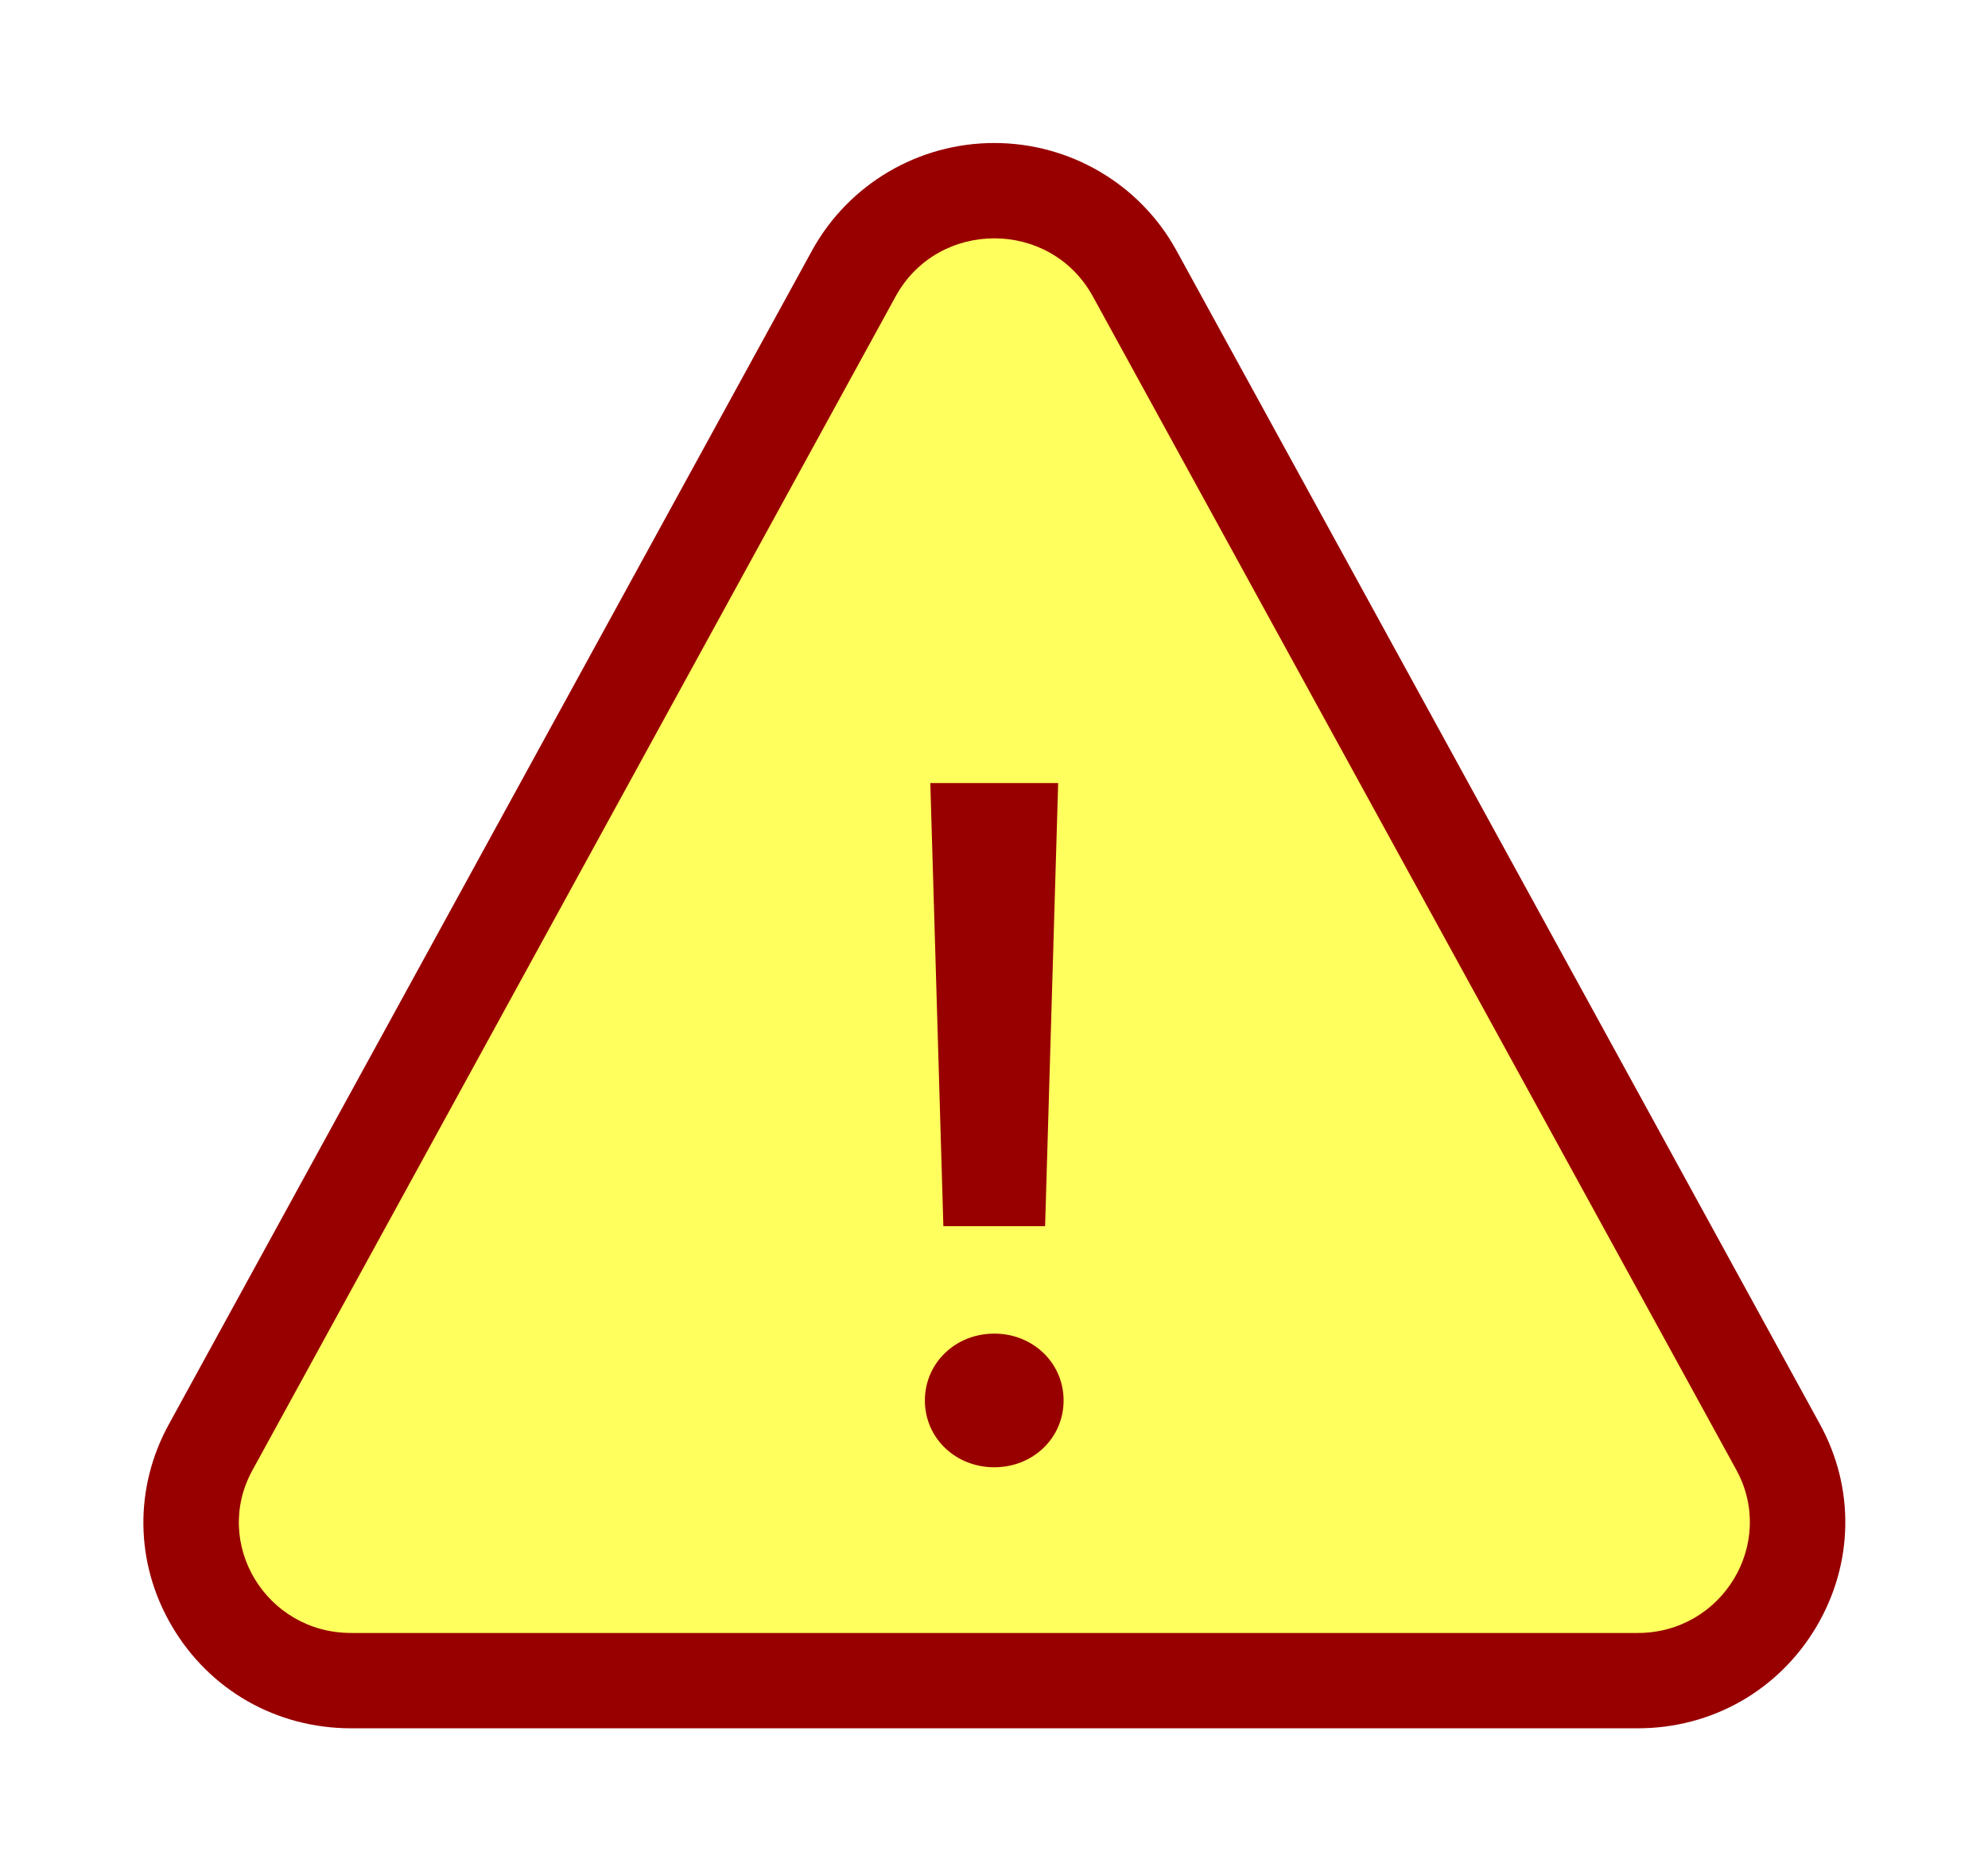 <svg xmlns="http://www.w3.org/2000/svg" xmlns:xlink="http://www.w3.org/1999/xlink" width="20.852" height="19.629" viewBox="0 0 20.852 19.629"><defs><filter id="a" x="0" y="0" width="20.852" height="19.629" filterUnits="userSpaceOnUse"><feOffset dx="1" dy="1" input="SourceAlpha"/><feGaussianBlur stdDeviation="0.5" result="b"/><feFlood flood-opacity="0.161"/><feComposite operator="in" in2="b"/><feComposite in="SourceGraphic"/></filter></defs><g transform="matrix(1, 0, 0, 1, 0, 0)" filter="url(#a)"><g transform="translate(-0.37 -1)" fill="#ffff5d"><path d="M 16.549 17.629 L 3.052 17.629 C 2.449 17.629 1.908 17.321 1.604 16.805 C 1.306 16.298 1.298 15.689 1.582 15.176 L 8.328 2.865 C 8.627 2.323 9.177 2 9.799 2 C 10.421 2 10.97 2.323 11.269 2.864 L 18.02 15.178 C 18.302 15.691 18.292 16.301 17.993 16.808 C 17.688 17.322 17.149 17.629 16.549 17.629 Z M 9.799 14.489 C 9.667 14.489 9.571 14.574 9.571 14.69 C 9.571 14.807 9.667 14.891 9.799 14.891 C 9.931 14.891 10.026 14.807 10.026 14.69 C 10.026 14.574 9.931 14.489 9.799 14.489 Z M 9.751 12.362 L 9.847 12.362 L 9.954 8.714 L 9.643 8.714 L 9.751 12.362 Z" stroke="none"/><path d="M 9.799 2.5 C 9.394 2.5 8.989 2.702 8.766 3.106 L 2.02 15.418 C 1.593 16.188 2.161 17.129 3.052 17.129 L 16.549 17.129 C 17.437 17.129 18.004 16.188 17.582 15.418 L 10.831 3.106 C 10.608 2.702 10.204 2.5 9.799 2.5 M 9.128 8.214 L 10.469 8.214 L 10.332 12.862 L 9.265 12.862 L 9.128 8.214 M 9.799 15.391 C 9.391 15.391 9.071 15.083 9.071 14.69 C 9.071 14.298 9.391 13.989 9.799 13.989 C 10.206 13.989 10.526 14.298 10.526 14.69 C 10.526 15.083 10.206 15.391 9.799 15.391 M 9.799 1.5 C 10.593 1.5 11.325 1.93 11.707 2.623 L 18.458 14.937 C 18.827 15.607 18.813 16.402 18.423 17.062 C 18.028 17.73 17.327 18.129 16.549 18.129 L 3.052 18.129 C 2.27 18.129 1.568 17.729 1.174 17.059 C 0.784 16.398 0.774 15.603 1.145 14.933 L 7.889 2.625 C 8.273 1.93 9.004 1.5 9.799 1.5 Z" stroke="none" fill="#980000"/></g></g></svg>